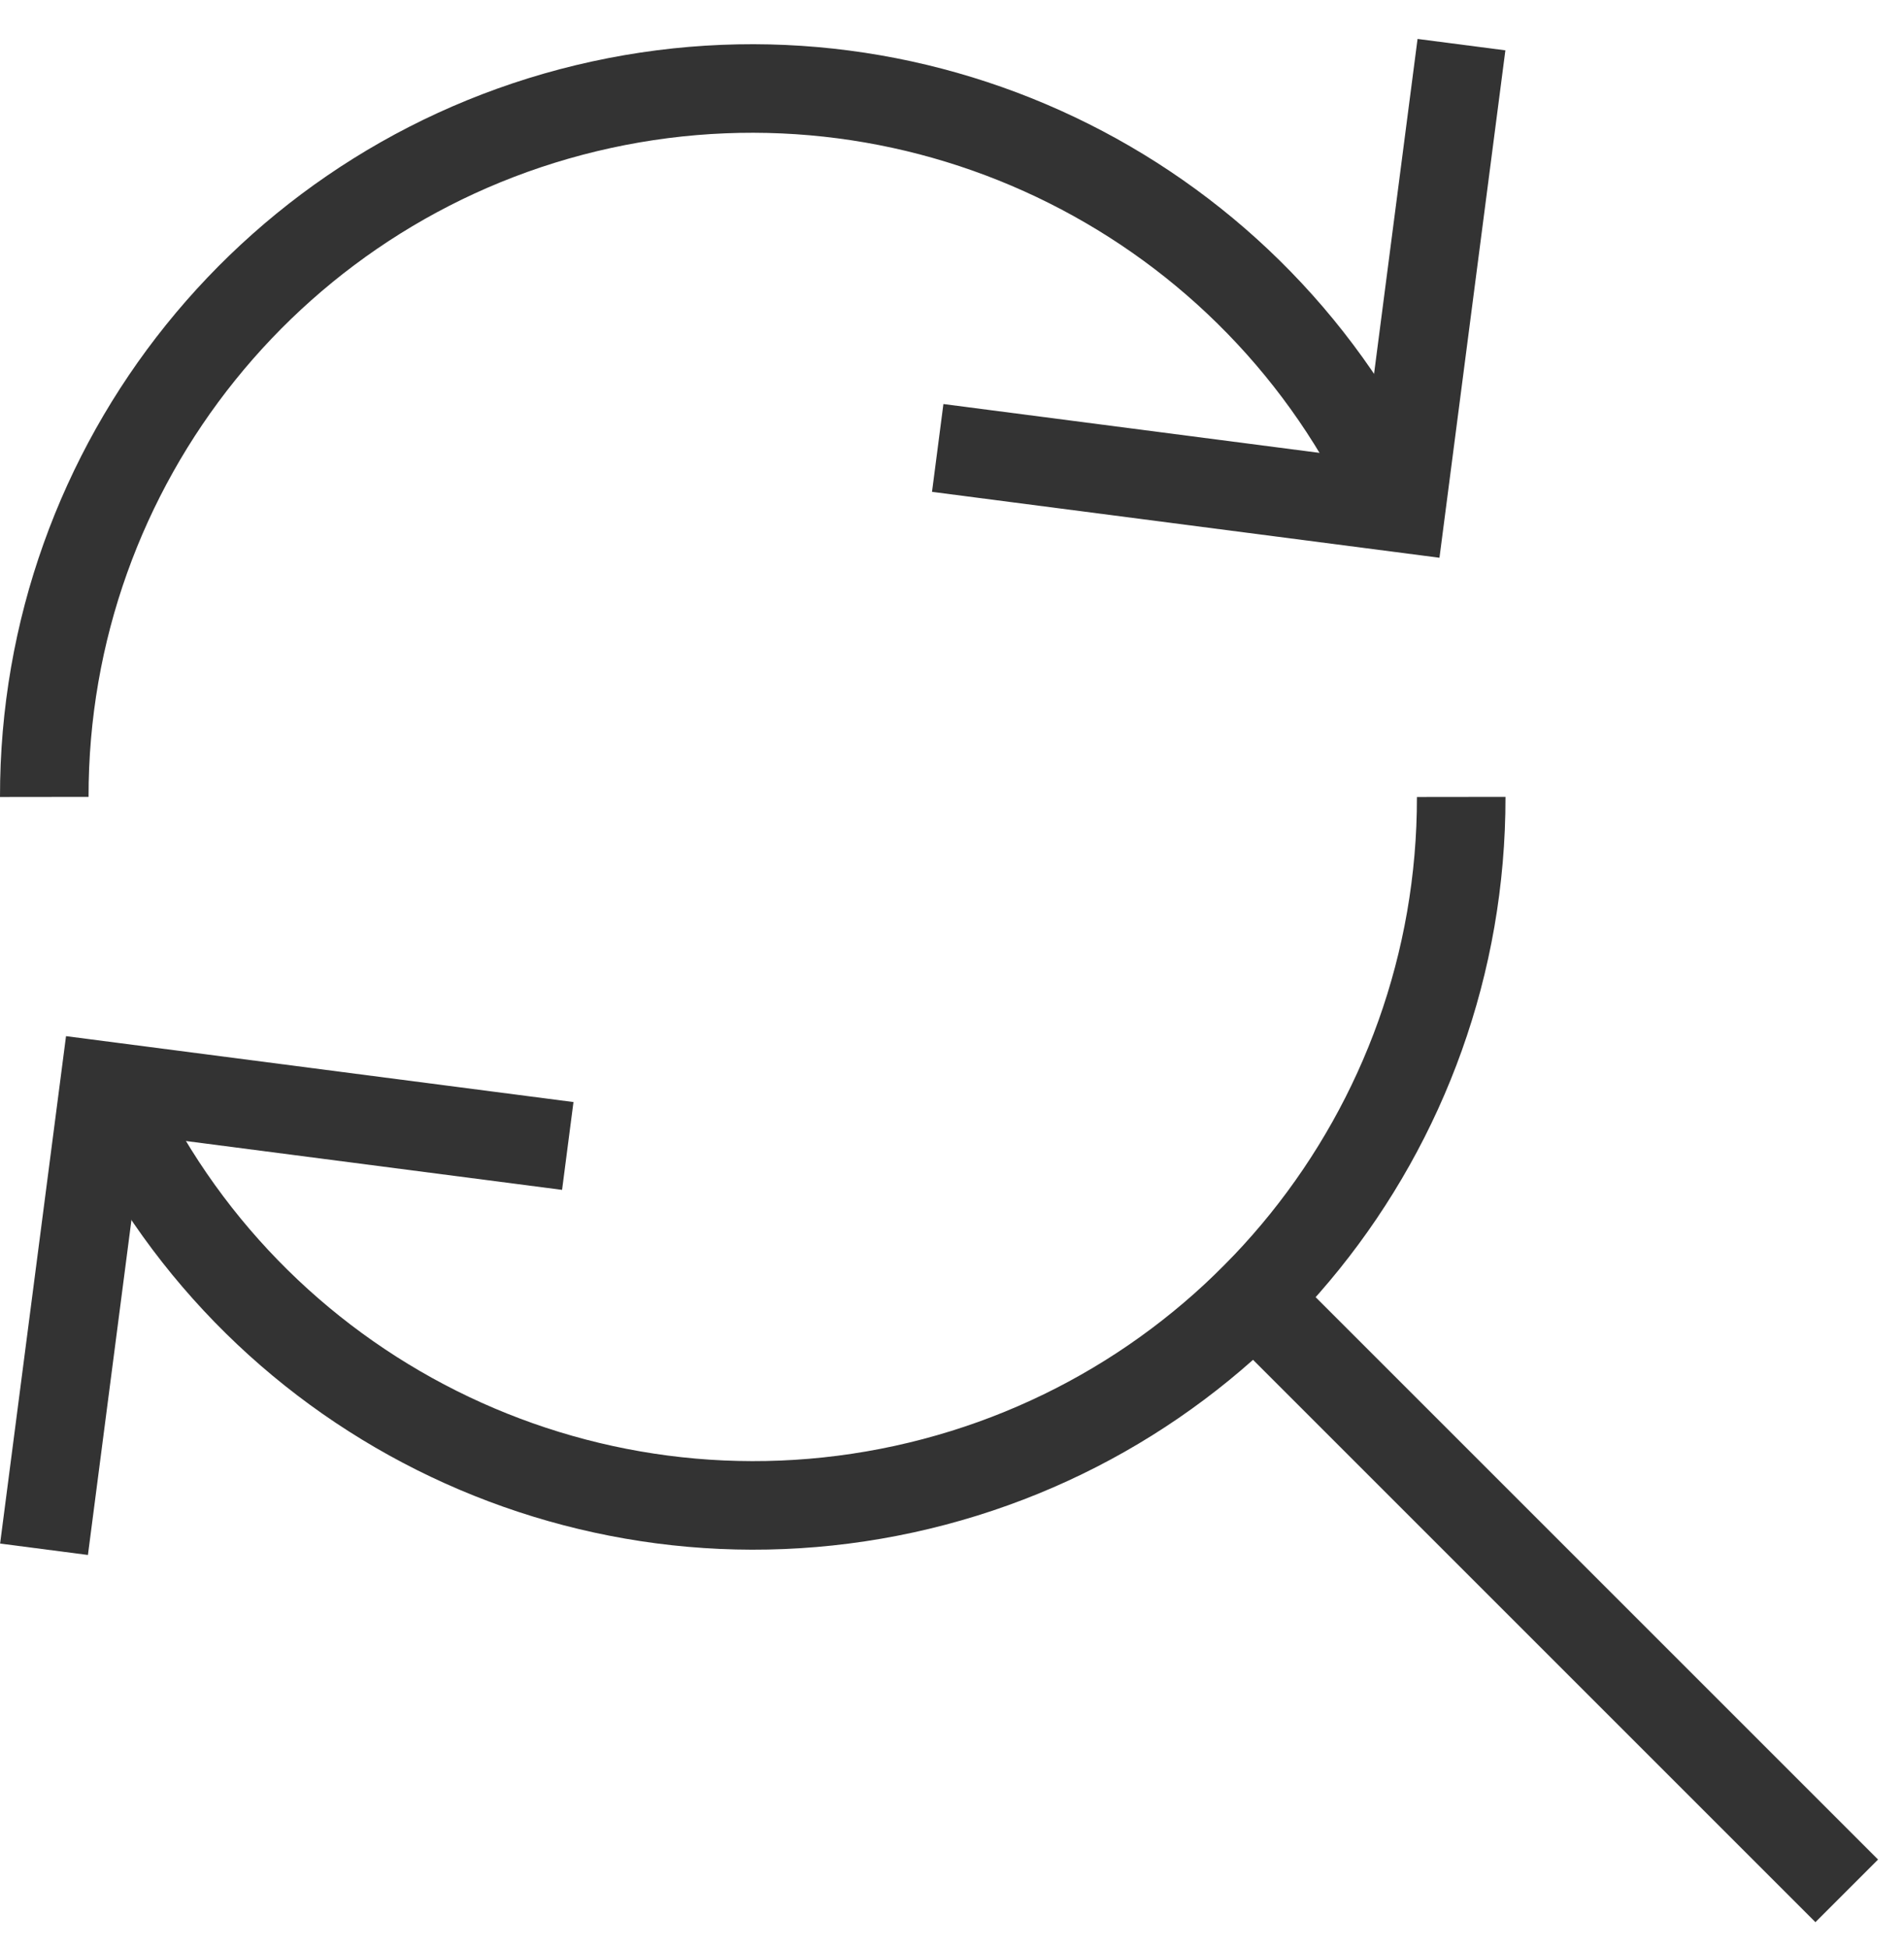 <?xml version="1.0" encoding="UTF-8"?>
<svg width="43px" height="44px" viewBox="0 0 43 44" version="1.1" xmlns="http://www.w3.org/2000/svg" xmlns:xlink="http://www.w3.org/1999/xlink">
    <title>find-replace</title>
    <g id="解决方案" stroke="none" stroke-width="1" fill="none" fill-rule="evenodd">
        <g id="场景解决方案-短视频解决方案02✅" transform="translate(-1406, -1818)" stroke="#333333" stroke-width="2">
            <g id="应用场景备份-2" transform="translate(0, 1488)">
                <g id="编组-19" transform="translate(372, 72)">
                    <g id="编组-6">
                        <g id="编组-20" transform="translate(0, 220)">
                            <g id="01备份-3" transform="translate(940, 0)">
                                <g id="编组-23" transform="translate(90, 36)">
                                    <g id="编组-17" transform="translate(1, 0)">
                                        <g id="find-replace" transform="translate(4, 4)">
                                            <polyline id="路径" stroke-linecap="square" points="31.877 0 30.646 9.477 21.169 8.246"></polyline>
                                            <line x1="40" y1="40" x2="27.323" y2="27.323" id="路径" stroke-linecap="square"></line>
                                            <path d="M-1.0971315e-05,16 C-0.009,8.477 5.23,1.967 12.581,0.366 C19.932,-1.234 27.403,2.509 30.523,9.354" id="路径"></path>
                                            <path d="M32,16 C32.009,23.523 26.77,30.033 19.419,31.634 C12.068,33.234 4.597,29.491 1.477,22.646" id="路径"></path>
                                            <polyline id="路径" stroke-linecap="square" points="0.123 32 1.354 22.523 10.831 23.754"></polyline>
                                        </g>
                                    </g>
                                </g>
                            </g>
                        </g>
                    </g>
                </g>
            </g>
        </g>
    </g>
</svg>